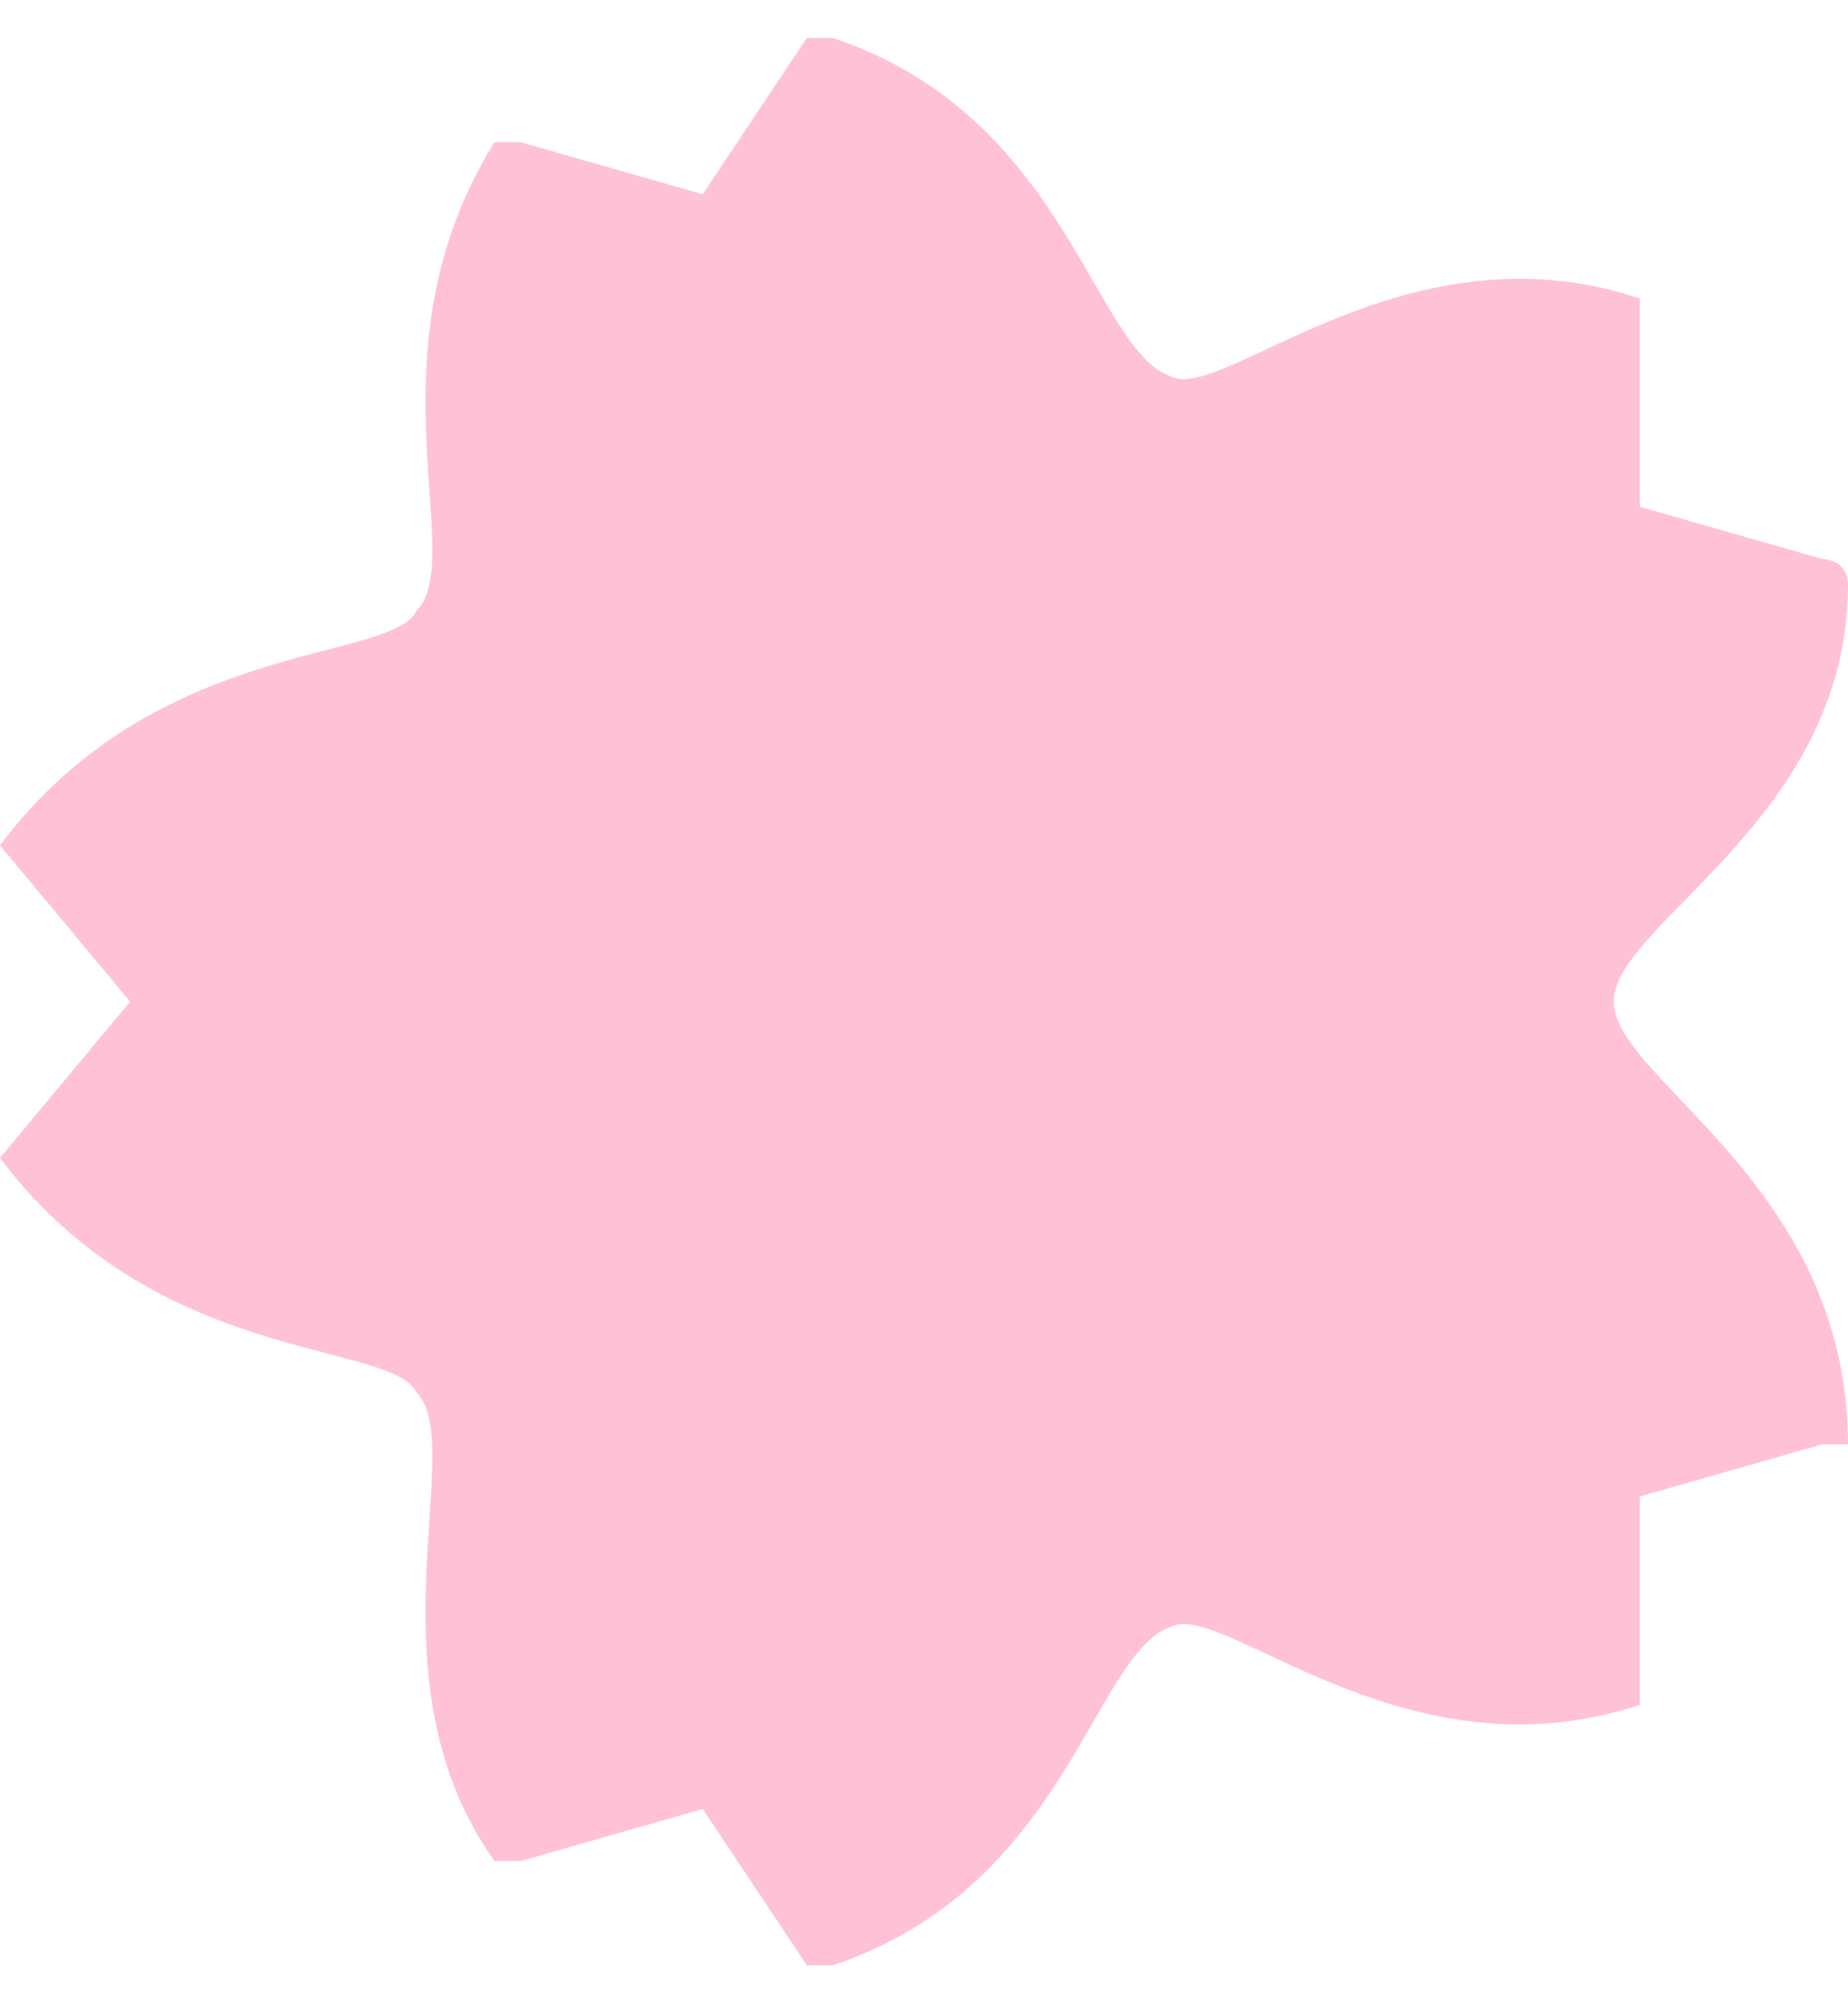 <?xml version="1.0" encoding="UTF-8"?>
<!DOCTYPE svg PUBLIC "-//W3C//DTD SVG 1.1//EN" "http://www.w3.org/Graphics/SVG/1.1/DTD/svg11.dtd">
<!-- Creator: CorelDRAW 2021 (64-Bit) -->
<svg xmlns="http://www.w3.org/2000/svg" xml:space="preserve" width="12px" height="13px" version="1.1" style="shape-rendering:geometricPrecision; text-rendering:geometricPrecision; image-rendering:optimizeQuality; fill-rule:evenodd; clip-rule:evenodd"
viewBox="0 0 0.71 0.74"
 xmlns:xlink="http://www.w3.org/1999/xlink"
 xmlns:xodm="http://www.corel.com/coreldraw/odm/2003">
 <defs>
  <style type="text/css">
   <![CDATA[
    .fil0 {fill:#FFC2D5}
   ]]>
  </style>
 </defs>
 <g id="Слой_x0020_1">
  <path class="fil0" d="M0.19 0.7c0,0 0.01,0 0.01,0l0.07 -0.02 0.04 0.06c0,0 0.01,0 0.01,0 0.09,-0.03 0.1,-0.12 0.13,-0.13 0.02,-0.01 0.09,0.06 0.18,0.03 0,0 0,0 0,0l0 -0.08 0.07 -0.02c0,0 0.01,0 0.01,0 0,-0.1 -0.09,-0.14 -0.09,-0.17 0,-0.03 0.09,-0.07 0.09,-0.16 0,-0.01 -0.01,-0.01 -0.01,-0.01l-0.07 -0.02 0 -0.08c0,0 0,0 0,0 -0.09,-0.03 -0.16,0.04 -0.18,0.03 -0.03,-0.01 -0.04,-0.1 -0.13,-0.13 0,0 -0.01,0 -0.01,0l-0.04 0.06 -0.07 -0.02c0,0 -0.01,0 -0.01,0 -0.05,0.08 -0.01,0.16 -0.03,0.18 -0.01,0.02 -0.1,0.01 -0.16,0.09 0,0 0,0 0,0l0.05 0.06 -0.05 0.06c0,0 0,0 0,0 0.06,0.08 0.15,0.07 0.16,0.09 0.02,0.02 -0.02,0.11 0.03,0.18z"/>
 </g>
</svg>

